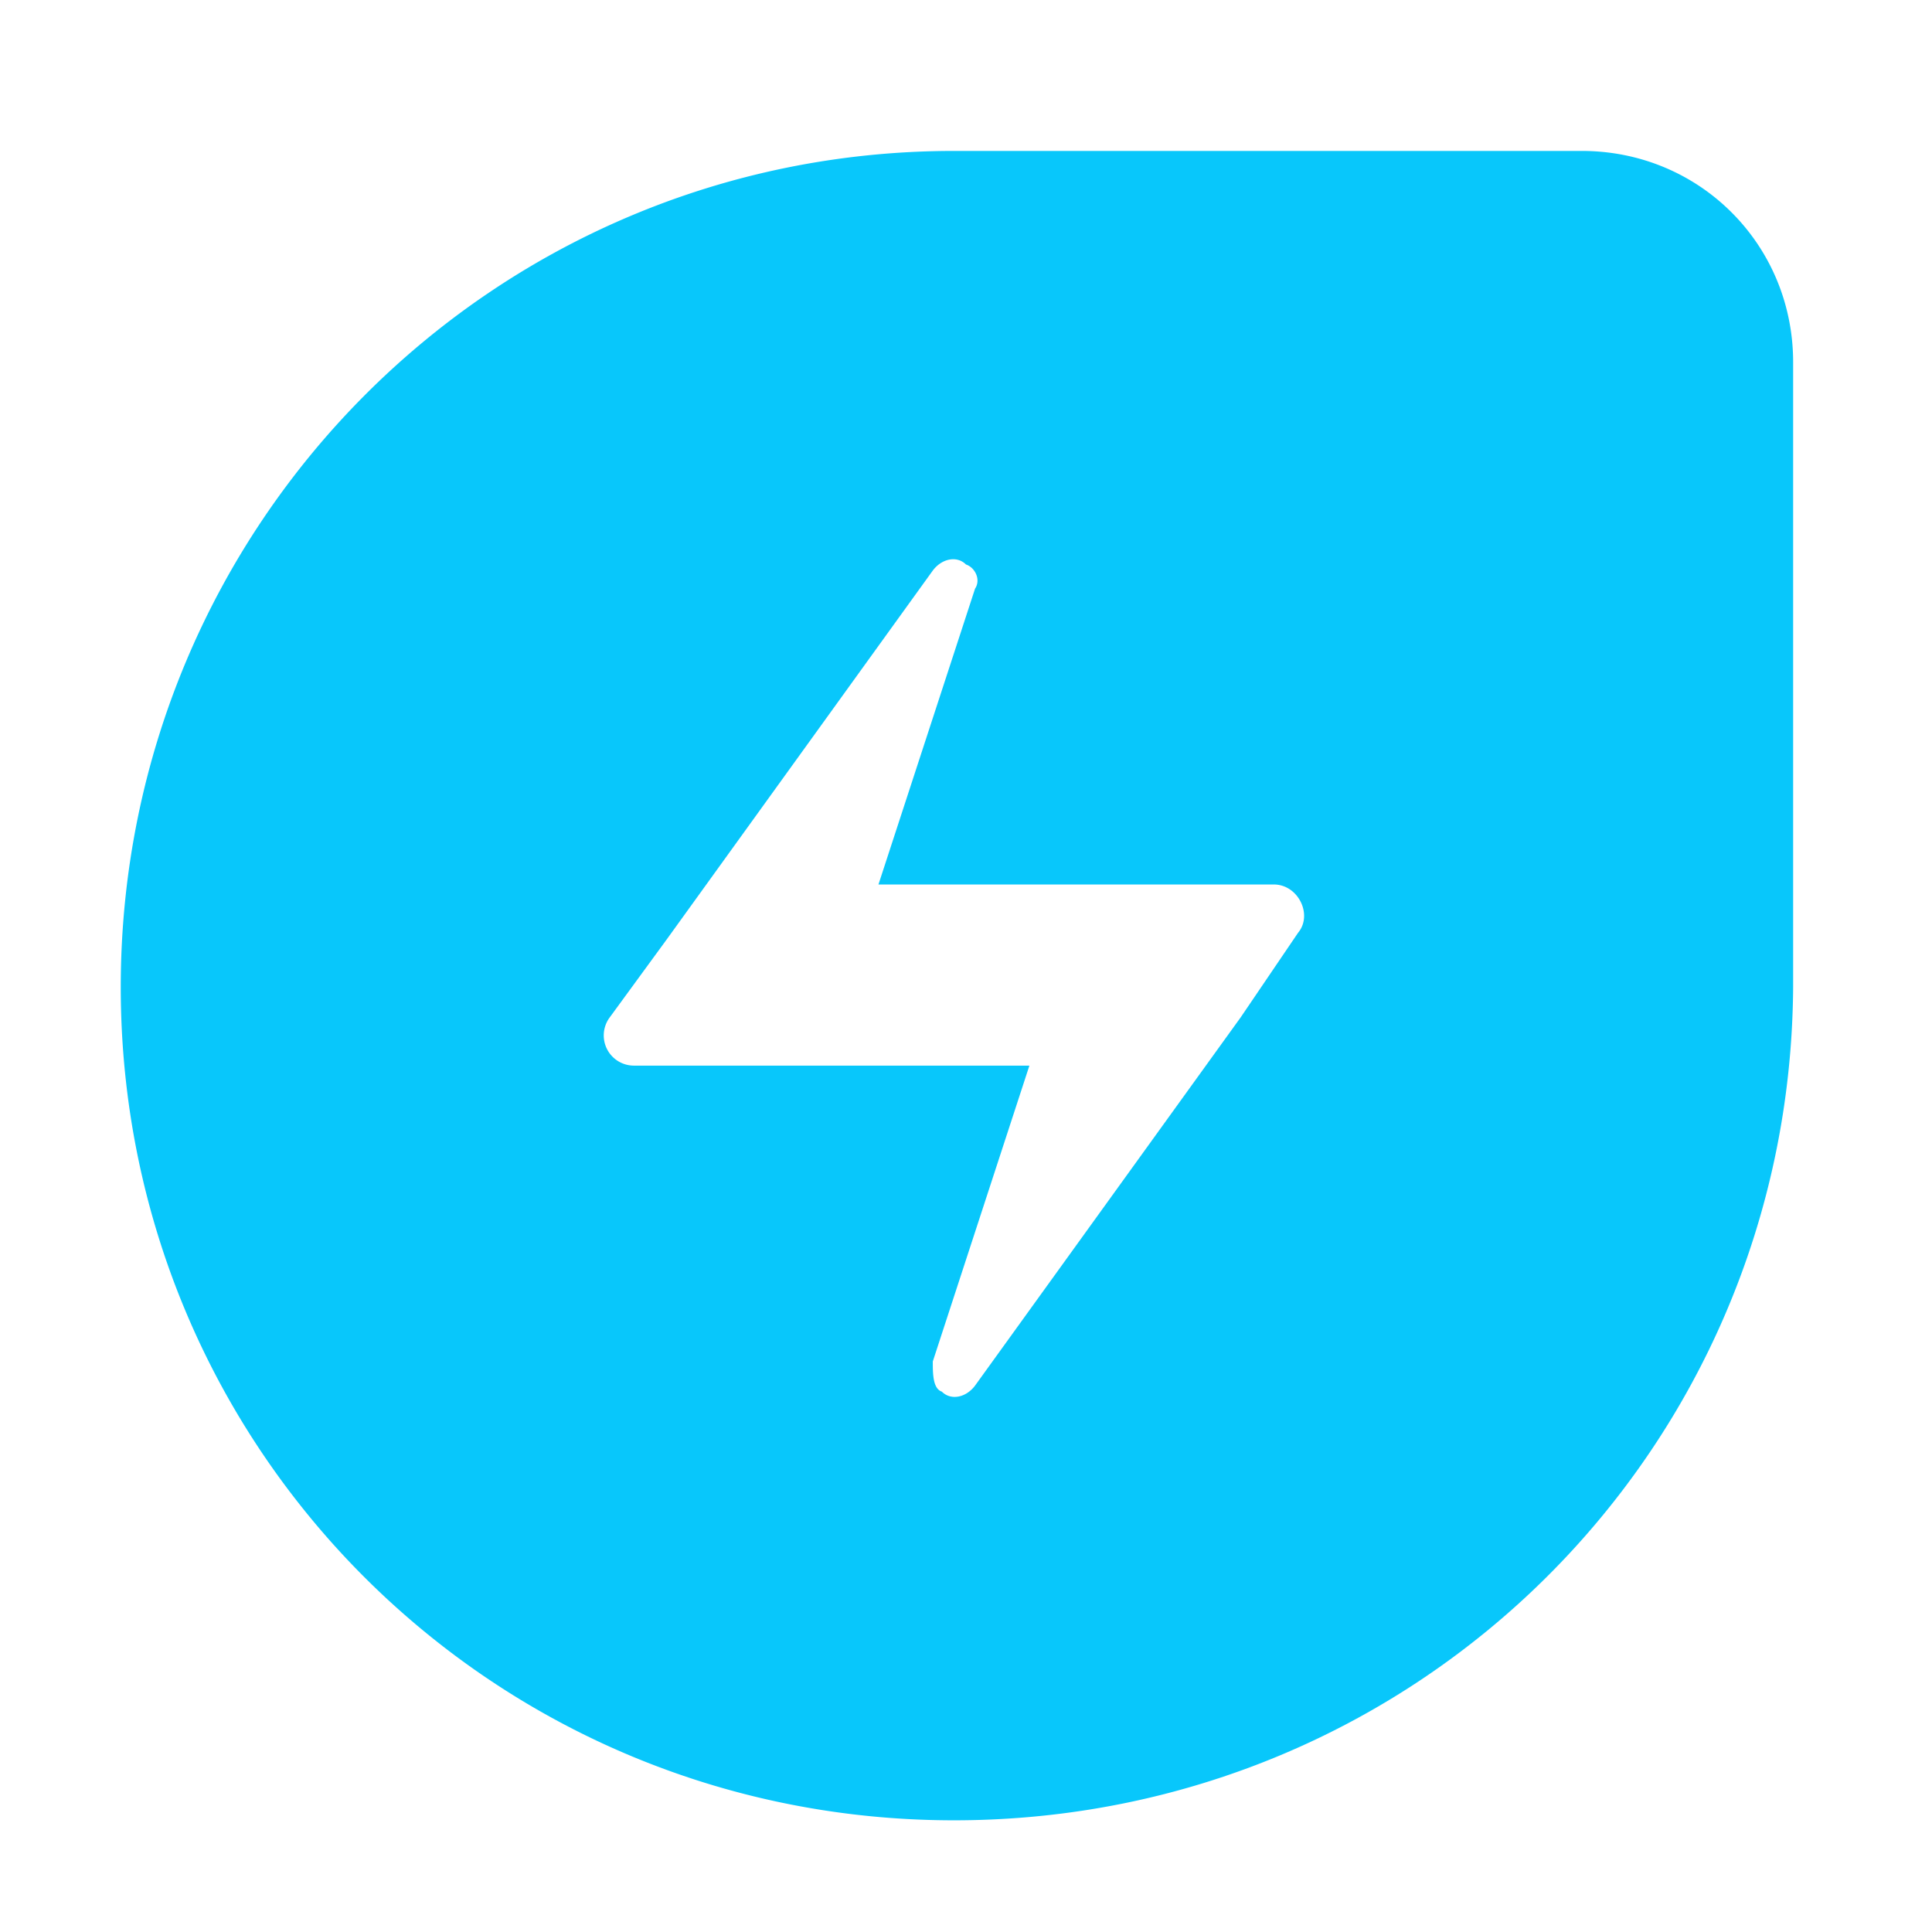 <svg xmlns="http://www.w3.org/2000/svg" viewBox="0 0 64 64">
	<path
		d="M31.6 60.3C16.3 60.3 4 48 4 32.7S16.3 5 31.6 5h20.8c3.9 0 7 3.1 7 7v20.7C59.3 48 47 60.3 31.6 60.3zm-.4-14.2c.3.3.8.2 1.1-.2l8.8-12.2 1.9-2.8c.5-.6 0-1.6-.8-1.6H29.1l3.2-9.8c.2-.3 0-.7-.3-.8-.3-.3-.8-.2-1.1.2l-8.8 12.2-1.9 2.6a1 1 0 00.8 1.6h13.1l-3.2 9.8c0 .4 0 .9.3 1z"
		fill="#08c7fb" />
</svg>